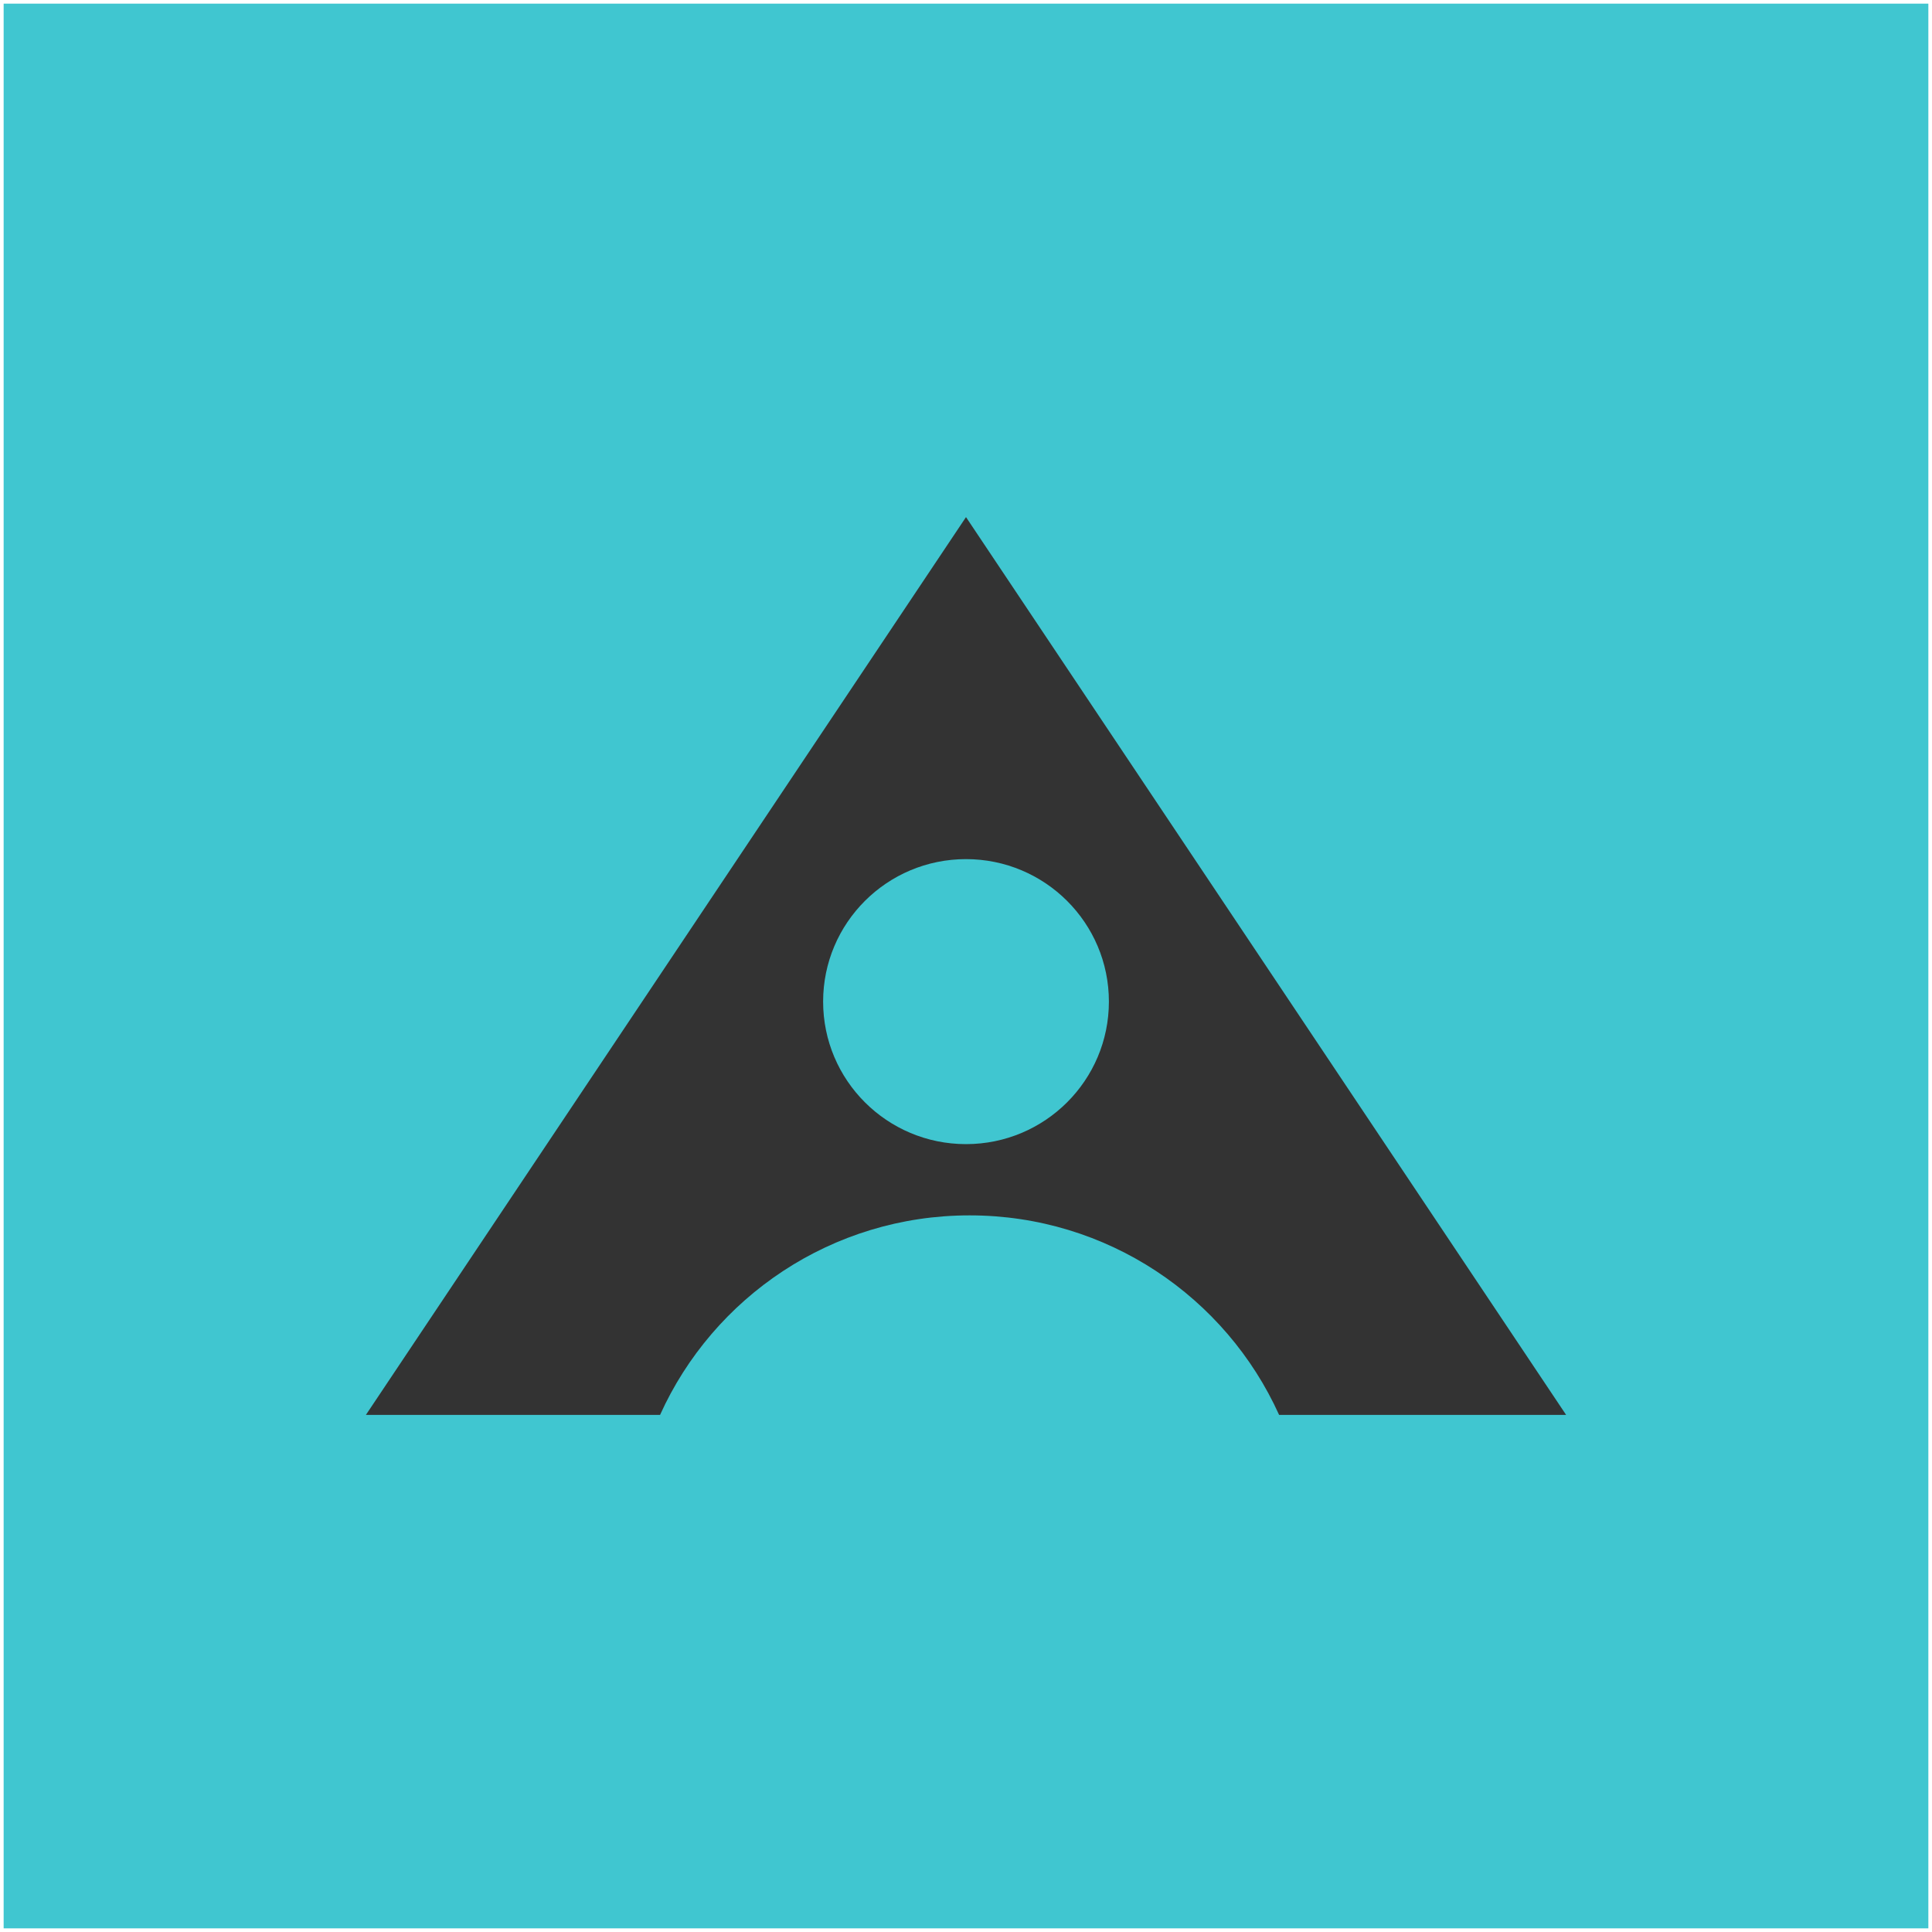 <?xml version="1.0" encoding="UTF-8" standalone="no"?>
<svg width="106px" height="106px" viewBox="0 0 106 106" version="1.1" xmlns="http://www.w3.org/2000/svg" xmlns:xlink="http://www.w3.org/1999/xlink" xmlns:sketch="http://www.bohemiancoding.com/sketch/ns">
    <!-- Generator: Sketch 3.5.2 (25235) - http://www.bohemiancoding.com/sketch -->
    <title>Home label</title>
    <desc>Created with Sketch.</desc>
    <defs></defs>
    <g id="Page-1" stroke="none" stroke-width="1" fill="none" fill-rule="evenodd" sketch:type="MSPage">
        <g id="iPad-Landscape-1/2" sketch:type="MSArtboardGroup" transform="translate(-47, 0)">
            <g id="Home-label" sketch:type="MSLayerGroup" transform="translate(47.2, 0.2)">
                <rect id="Rectangle-4" fill="#40C6D0" sketch:type="MSShapeGroup" x="4.97379915e-14" y="0" width="105.6" height="105.6"></rect>
                <g id="ally-logo" transform="translate(19.876, 28.171)" fill="#333333" sketch:type="MSShapeGroup">
                    <path d="M65.849,49.257 L32.924,0 L0,49.257 L16.139,49.257 C19.055,42.803 25.562,38.311 33.12,38.311 C40.679,38.311 47.185,42.803 50.102,49.257 L65.849,49.257 Z M32.924,34.402 C37.254,34.402 40.764,30.901 40.764,26.583 C40.764,22.265 37.254,18.765 32.924,18.765 C28.595,18.765 25.085,22.265 25.085,26.583 C25.085,30.901 28.595,34.402 32.924,34.402 L32.924,34.402 Z" id="A"></path>
                </g>
            </g>
        </g>
    </g>
</svg>